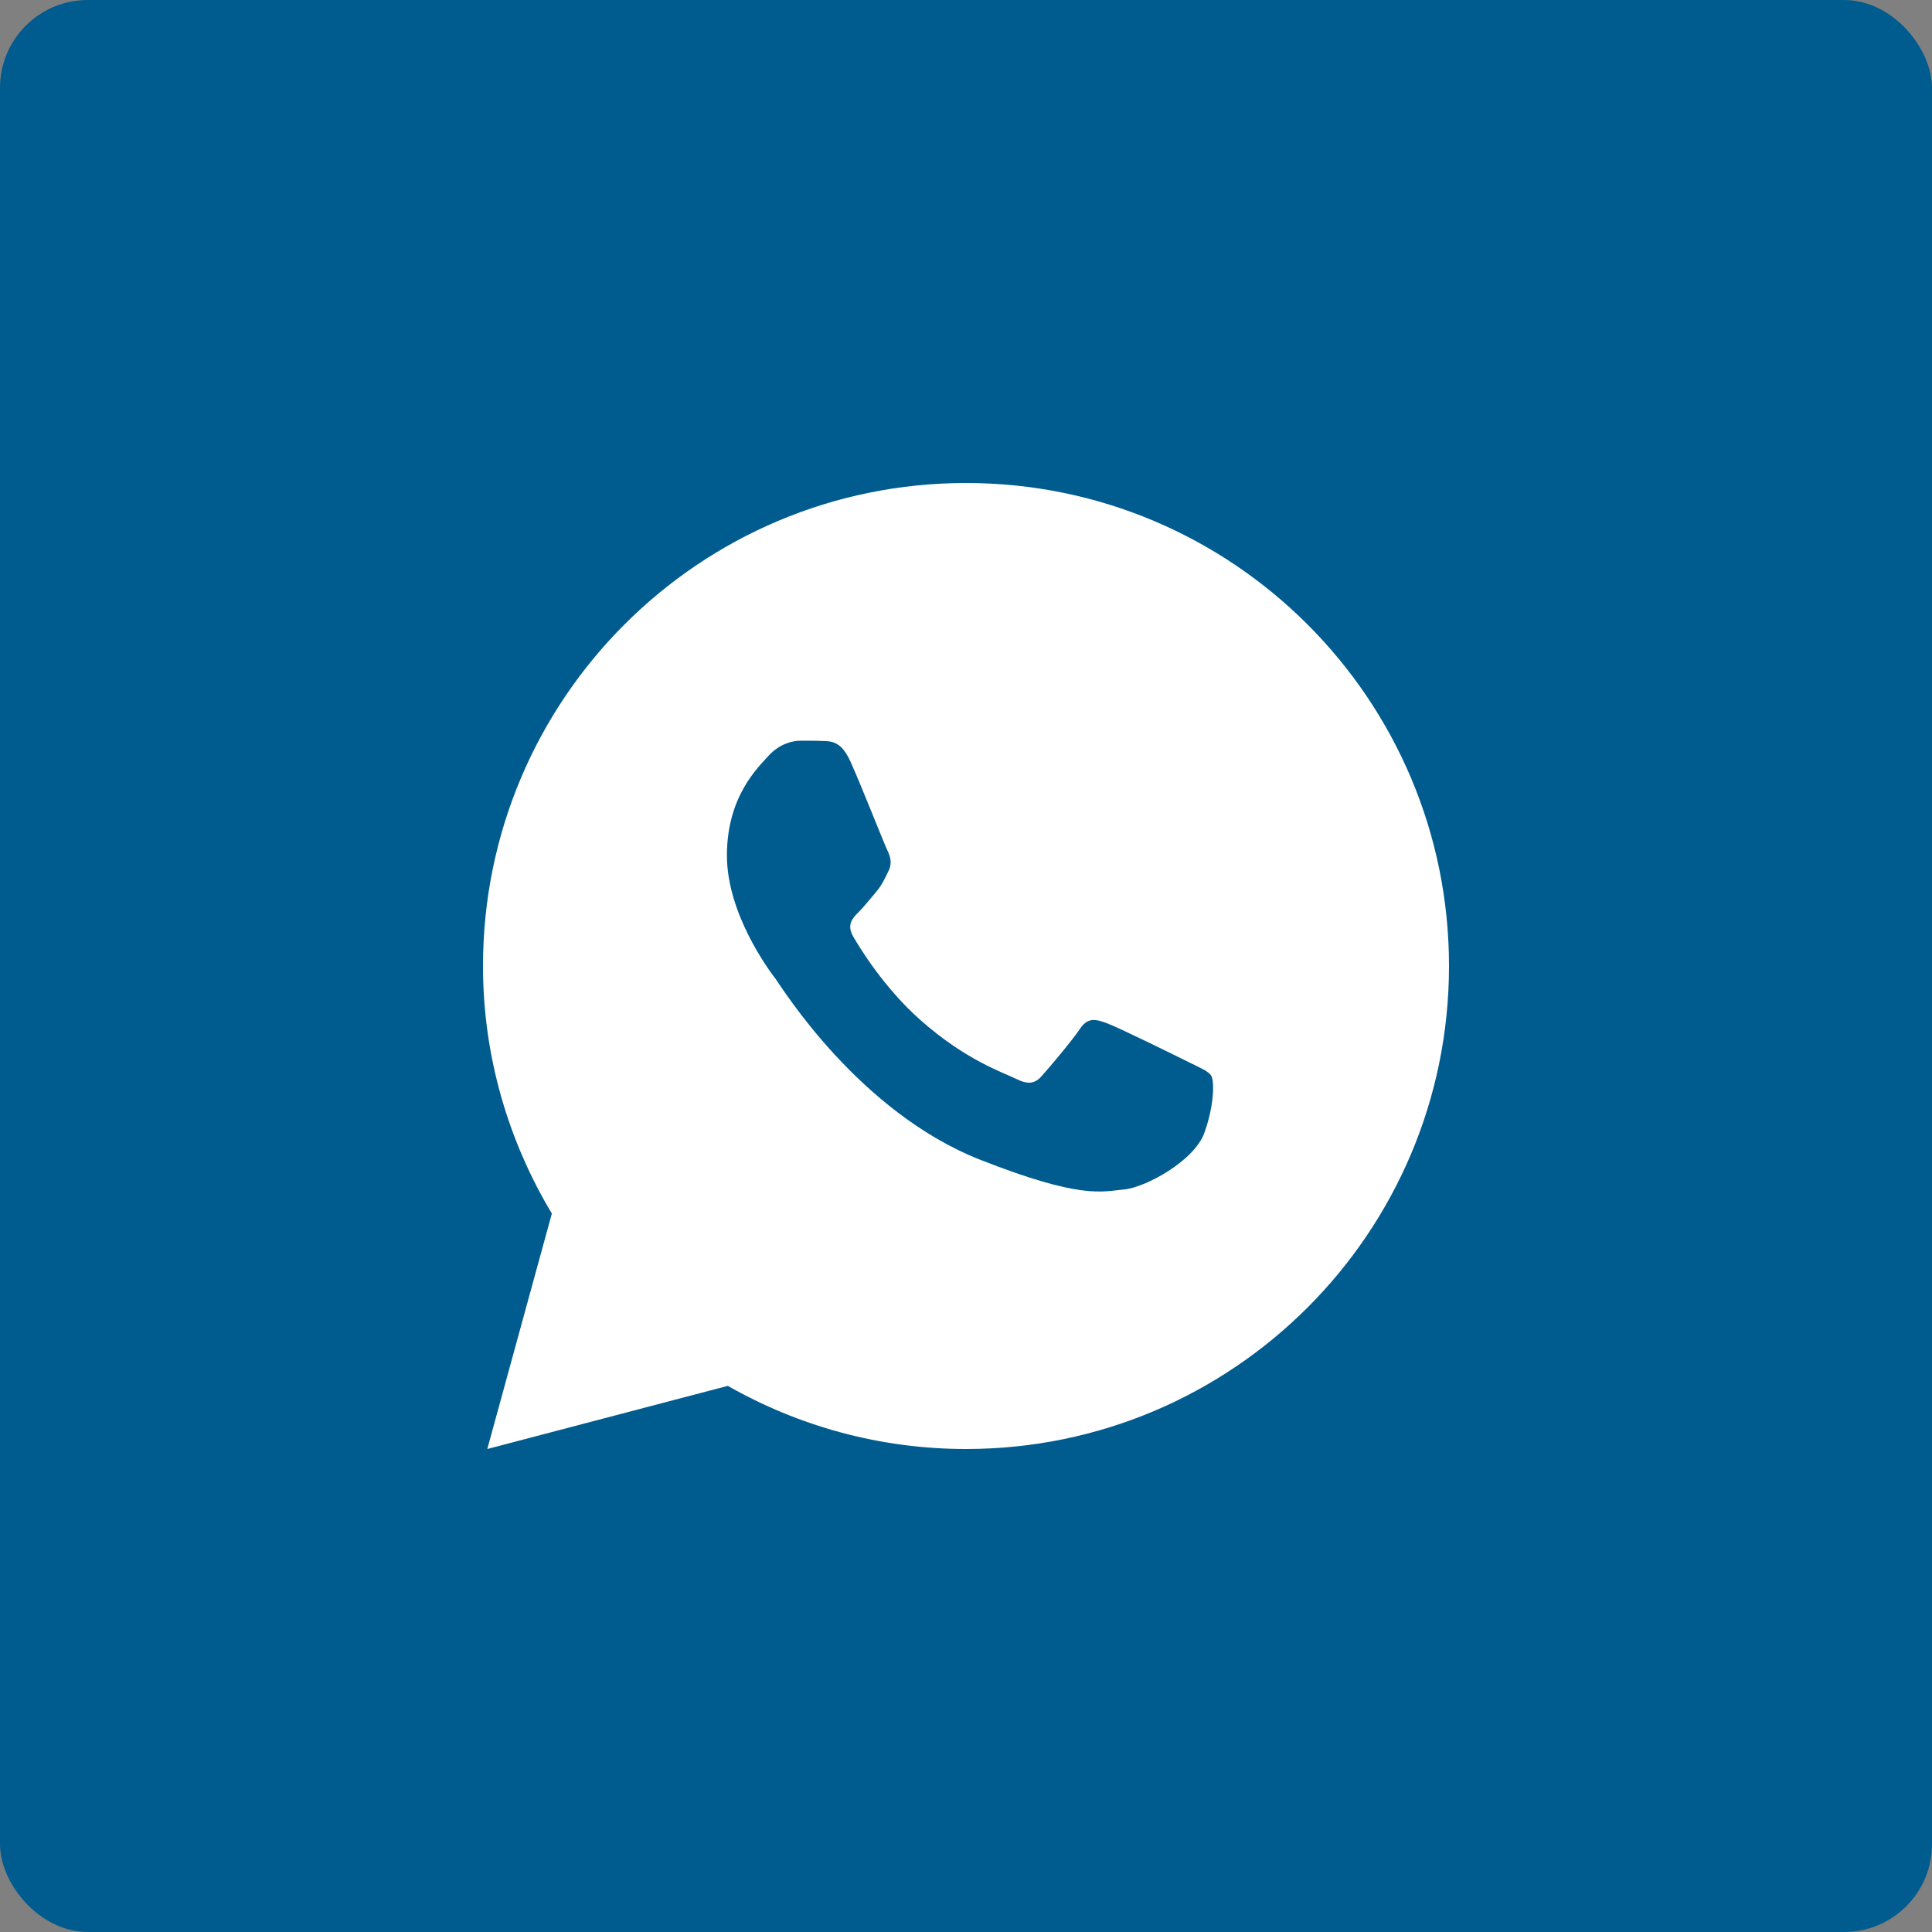 <svg width="44" height="44" viewBox="0 0 44 44" fill="none" xmlns="http://www.w3.org/2000/svg">
<rect x="0" y="0" width="44" height="44" fill="#808080" stroke="none"/>
<rect width="44" height="44" rx="2" fill="#005C8F"/>
<path d="M22 11C15.925 11 11 15.925 11 22C11 24.064 11.58 25.988 12.568 27.638L11.098 33L16.575 31.562C18.177 32.473 20.026 33 22 33C28.075 33 33 28.075 33 22C33 15.925 28.075 11 22 11ZM18.235 16.869C18.414 16.869 18.597 16.868 18.756 16.876C18.952 16.881 19.166 16.895 19.37 17.347C19.613 17.884 20.142 19.232 20.21 19.368C20.277 19.505 20.326 19.666 20.231 19.844C20.141 20.028 20.095 20.139 19.963 20.301C19.826 20.459 19.676 20.654 19.553 20.774C19.416 20.91 19.275 21.06 19.433 21.332C19.59 21.604 20.138 22.497 20.947 23.217C21.988 24.147 22.866 24.433 23.139 24.569C23.412 24.706 23.57 24.684 23.728 24.501C23.89 24.322 24.409 23.709 24.592 23.436C24.771 23.163 24.954 23.21 25.201 23.3C25.452 23.39 26.792 24.049 27.065 24.186C27.338 24.323 27.517 24.39 27.586 24.501C27.657 24.616 27.657 25.161 27.43 25.797C27.204 26.433 26.092 27.047 25.593 27.09C25.09 27.137 24.62 27.316 22.322 26.412C19.55 25.32 17.802 22.48 17.666 22.297C17.529 22.119 16.555 20.821 16.555 19.483C16.555 18.14 17.26 17.482 17.506 17.209C17.757 16.936 18.052 16.869 18.235 16.869Z" fill="white"/>
</svg>
